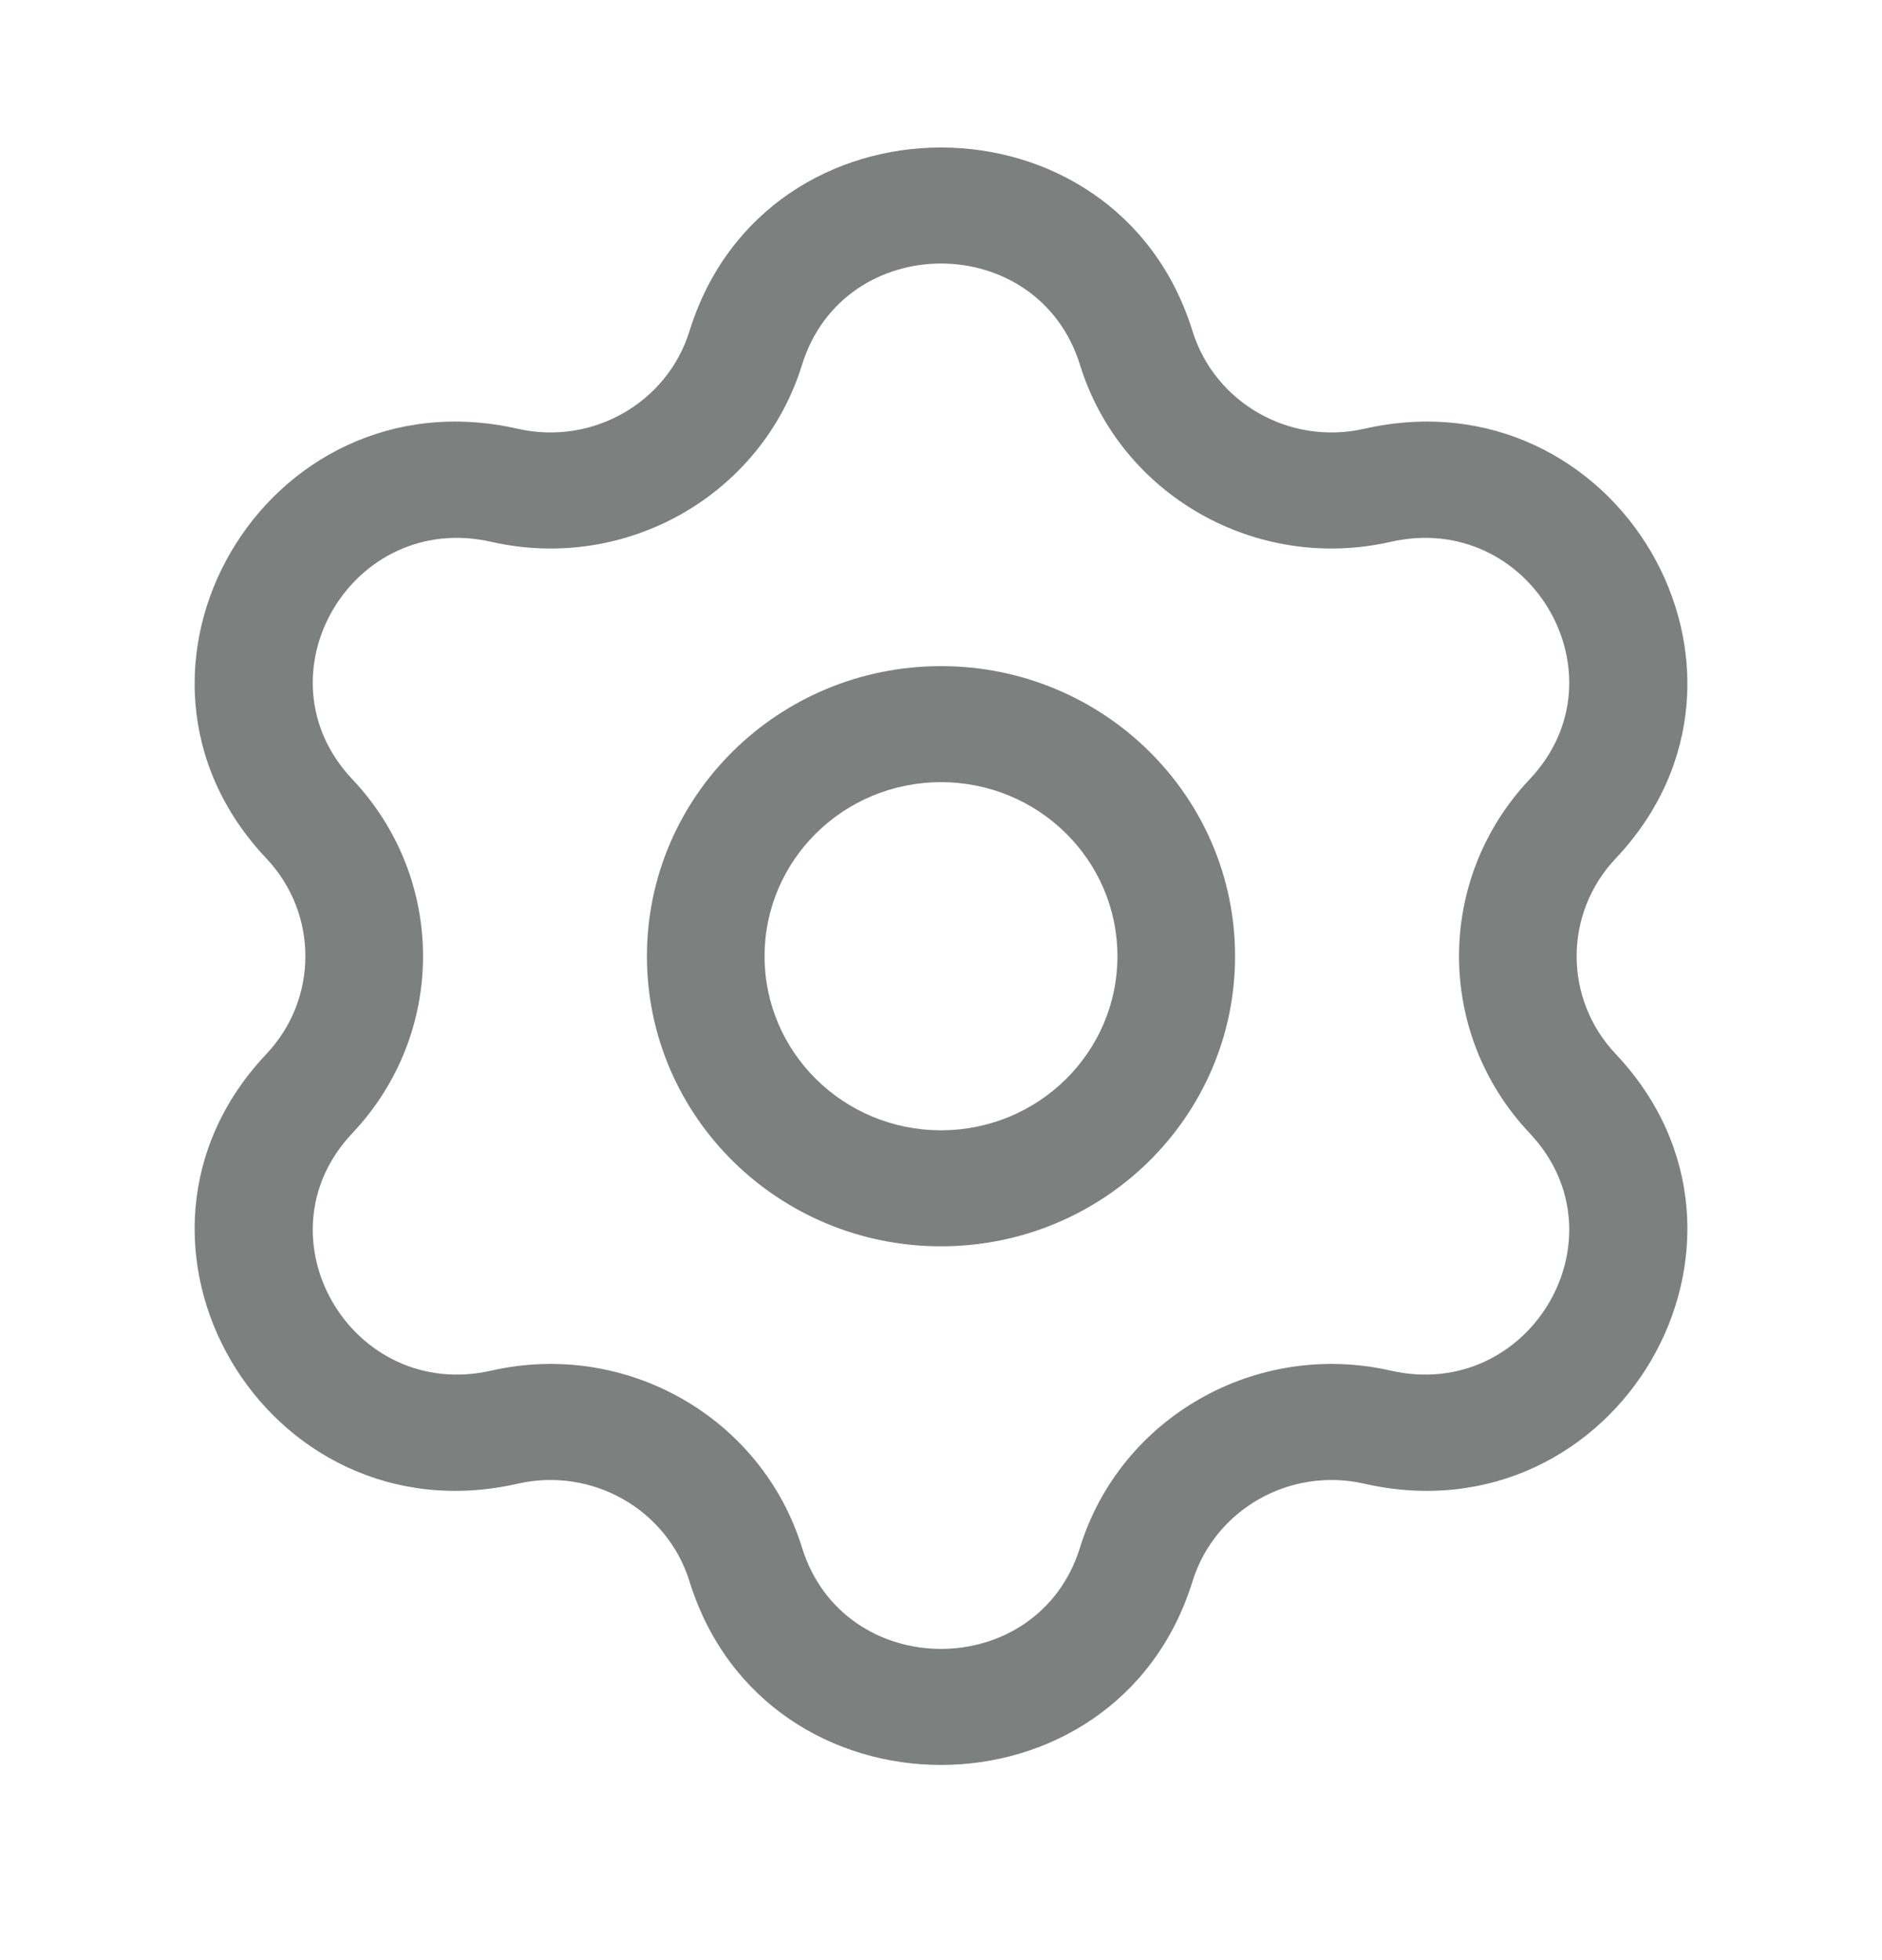 <svg width="24" height="25" viewBox="0 0 24 25" fill="none" xmlns="http://www.w3.org/2000/svg">
<path fill-rule="evenodd" clip-rule="evenodd" d="M8.793 4.222C9.761 1.101 14.239 1.101 15.207 4.222C15.492 5.14 16.448 5.684 17.396 5.469C20.62 4.735 22.859 8.561 20.604 10.949C19.94 11.651 19.94 12.741 20.604 13.443C22.859 15.831 20.62 19.657 17.396 18.923C16.448 18.708 15.492 19.252 15.207 20.17C14.239 23.291 9.761 23.291 8.793 20.17C8.508 19.252 7.552 18.708 6.604 18.923C3.38 19.657 1.141 15.831 3.397 13.443C4.06 12.741 4.06 11.651 3.397 10.949C1.141 8.561 3.38 4.735 6.604 5.469C7.552 5.684 8.508 5.14 8.793 4.222ZM13.773 4.655C13.238 2.93 10.762 2.93 10.227 4.655C9.712 6.316 7.983 7.301 6.267 6.911C4.485 6.505 3.247 8.62 4.494 9.94C5.695 11.211 5.695 13.181 4.494 14.452C3.247 15.772 4.485 17.887 6.267 17.481C7.983 17.091 9.712 18.076 10.227 19.737C10.762 21.462 13.238 21.462 13.773 19.737C14.288 18.076 16.018 17.091 17.733 17.481C19.515 17.887 20.753 15.772 19.506 14.452C18.306 13.181 18.306 11.211 19.506 9.94C20.753 8.62 19.515 6.505 17.733 6.911C16.018 7.301 14.288 6.316 13.773 4.655Z" fill="#7C807F"/>
<path fill-rule="evenodd" clip-rule="evenodd" d="M12 9.976C10.757 9.976 9.75 10.97 9.75 12.196C9.75 13.422 10.757 14.416 12 14.416C13.243 14.416 14.25 13.422 14.25 12.196C14.25 10.97 13.243 9.976 12 9.976ZM8.25 12.196C8.25 10.153 9.929 8.496 12 8.496C14.071 8.496 15.75 10.153 15.75 12.196C15.75 14.239 14.071 15.896 12 15.896C9.929 15.896 8.25 14.239 8.25 12.196Z" fill="#7C807F"/>
</svg>
